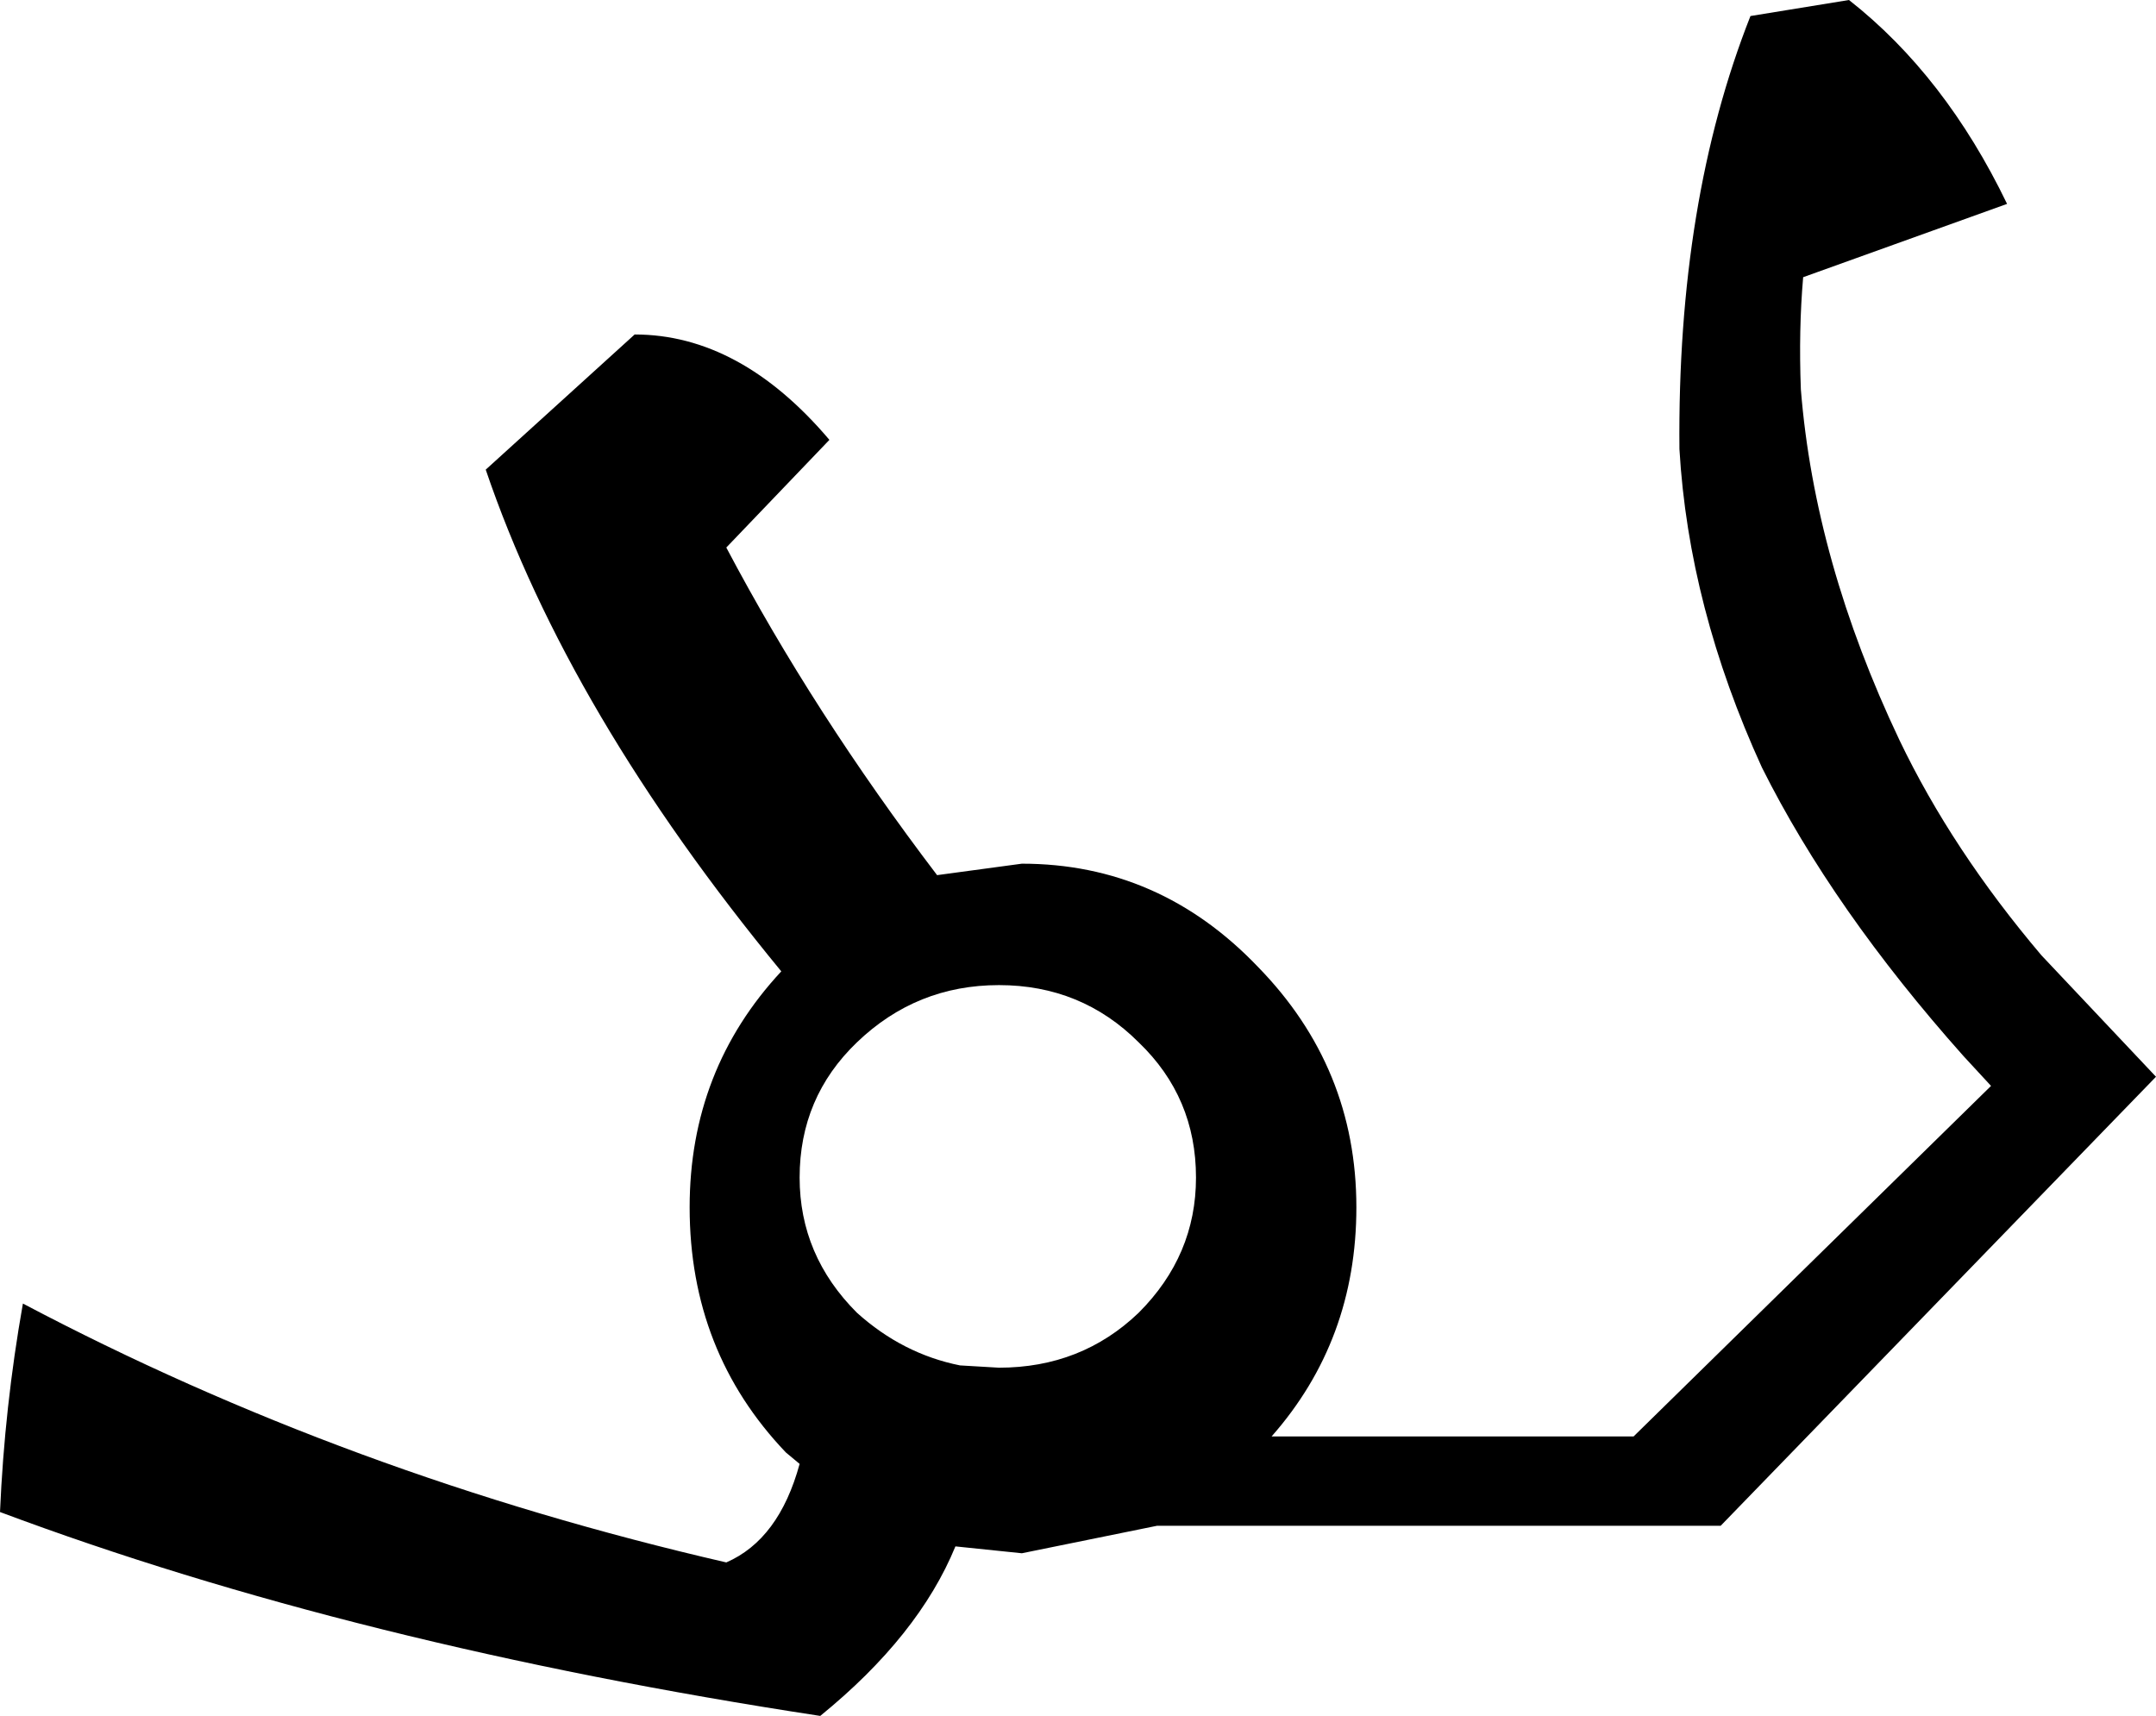 <?xml version="1.0" encoding="UTF-8" standalone="no"?>
<svg xmlns:xlink="http://www.w3.org/1999/xlink" height="37.45px" width="47.05px" xmlns="http://www.w3.org/2000/svg">
  <g transform="matrix(1.0, 0.0, 0.0, 1.0, -329.9, -230.95)">
    <path d="M368.1 231.3 L370.25 230.95 Q372.35 232.6 373.7 235.4 L369.25 237.0 Q369.15 238.15 369.2 239.45 369.5 243.2 371.35 247.1 372.5 249.5 374.45 251.8 L376.95 254.45 367.45 264.25 355.15 264.25 352.2 264.85 350.75 264.7 Q349.95 266.65 347.8 268.4 337.65 266.85 329.9 263.95 330.0 261.65 330.4 259.4 337.5 263.15 345.75 265.05 346.9 264.55 347.35 262.9 L347.05 262.65 Q344.95 260.45 344.95 257.3 344.95 254.3 346.95 252.15 342.3 246.5 340.5 241.2 L343.75 238.25 Q346.05 238.25 348.0 240.55 L345.75 242.9 Q347.65 246.5 350.35 250.05 L352.2 249.8 Q355.2 249.8 357.35 252.05 359.5 254.25 359.5 257.3 359.5 260.2 357.65 262.3 L365.55 262.3 373.35 254.65 372.75 254.0 Q369.9 250.8 368.35 247.7 366.75 244.2 366.55 240.75 366.5 235.35 368.1 231.3 M354.75 253.7 Q353.5 252.45 351.7 252.45 349.9 252.45 348.6 253.7 347.35 254.9 347.35 256.65 347.35 258.35 348.6 259.6 349.6 260.5 350.85 260.75 L351.7 260.8 Q353.5 260.8 354.75 259.6 356.0 258.35 356.0 256.65 356.0 254.9 354.75 253.7" fill="#000000" fill-rule="evenodd" stroke="none"/>
  </g>
</svg>

